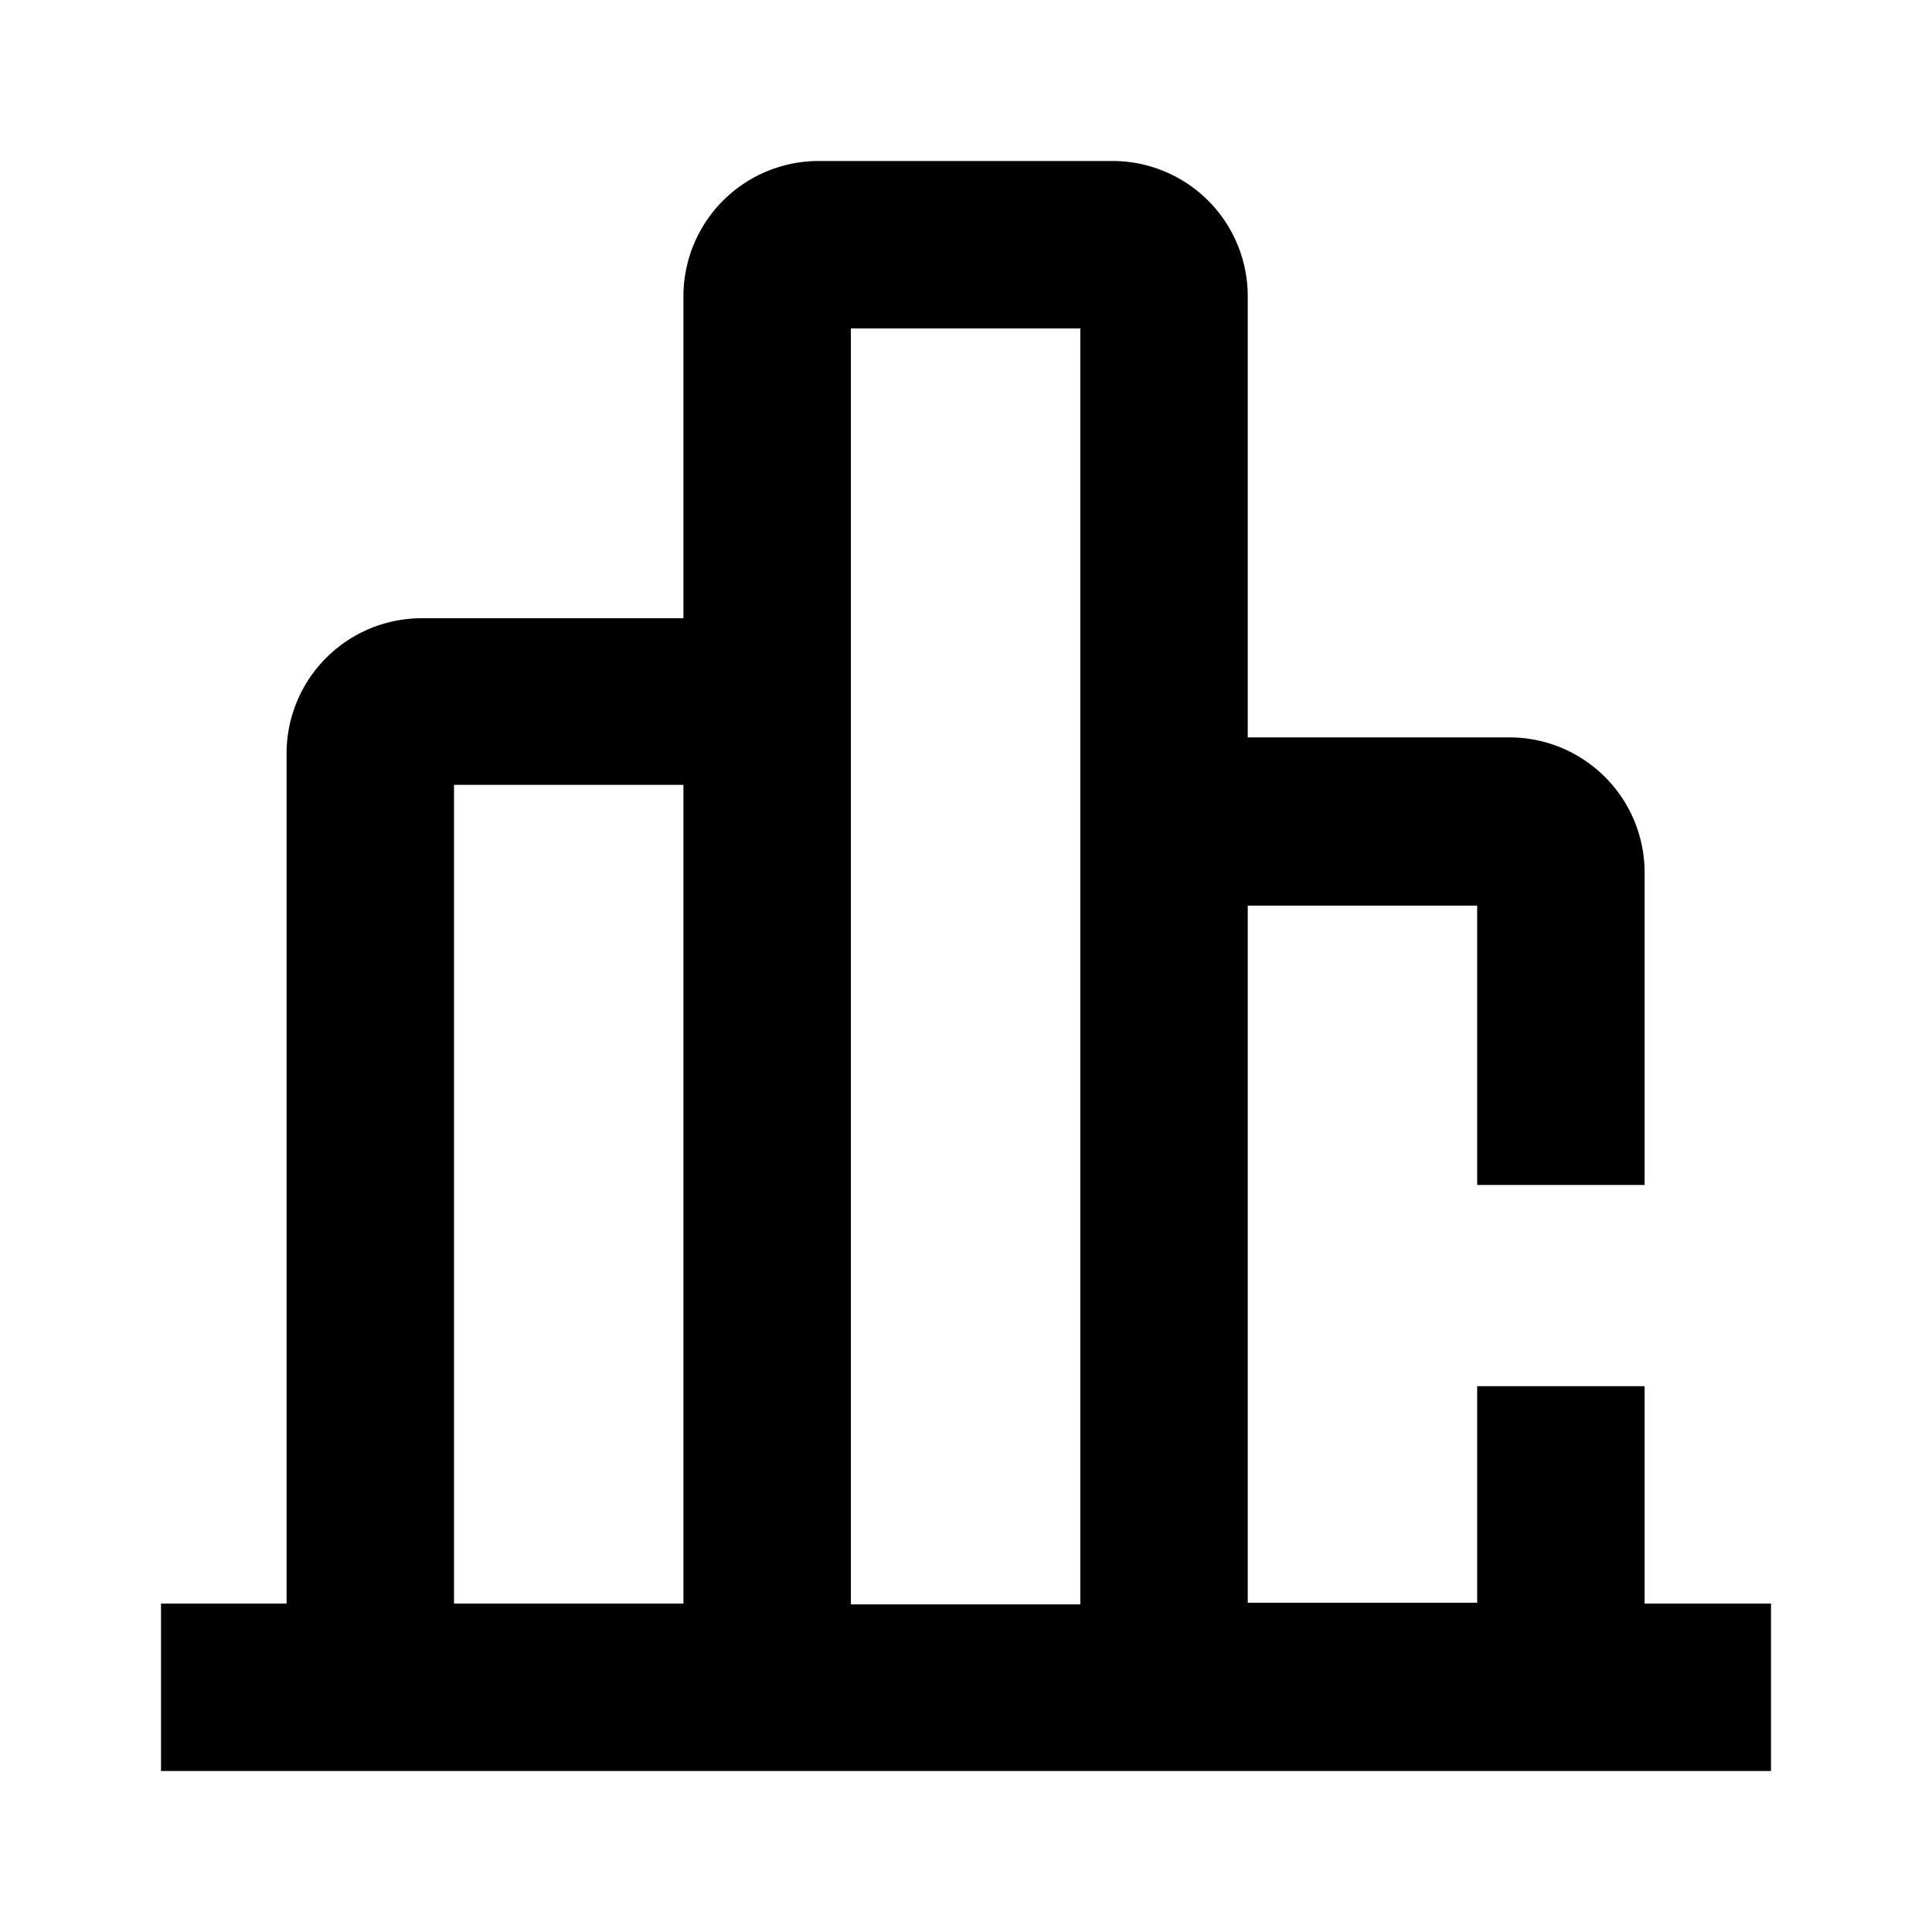 <?xml version="1.0" encoding="utf-8" standalone="no"?>
<!DOCTYPE svg PUBLIC "-//W3C//DTD SVG 1.1//EN" "http://www.w3.org/Graphics/SVG/1.1/DTD/svg11.dtd">
<svg xmlns="http://www.w3.org/2000/svg" viewBox="0 0 24 24">
    <path d="M20.43,19.92v-2.7H18.35v2.69H15.5V11.25h2.85v3.47h2.08V10.84a1.68,1.68,0,0,0-1.67-1.68H15.5V3.68A1.68,1.68,0,0,0,13.83,2H10.17A1.68,1.68,0,0,0,8.49,3.68v4H5.24A1.68,1.68,0,0,0,3.56,9.34V19.92H2V22H22V19.92Zm-11.94,0H5.64V9.75H8.49Zm4.93-9.07v9.08H10.57V9.34h0V4.08h2.85Z" />
</svg>
